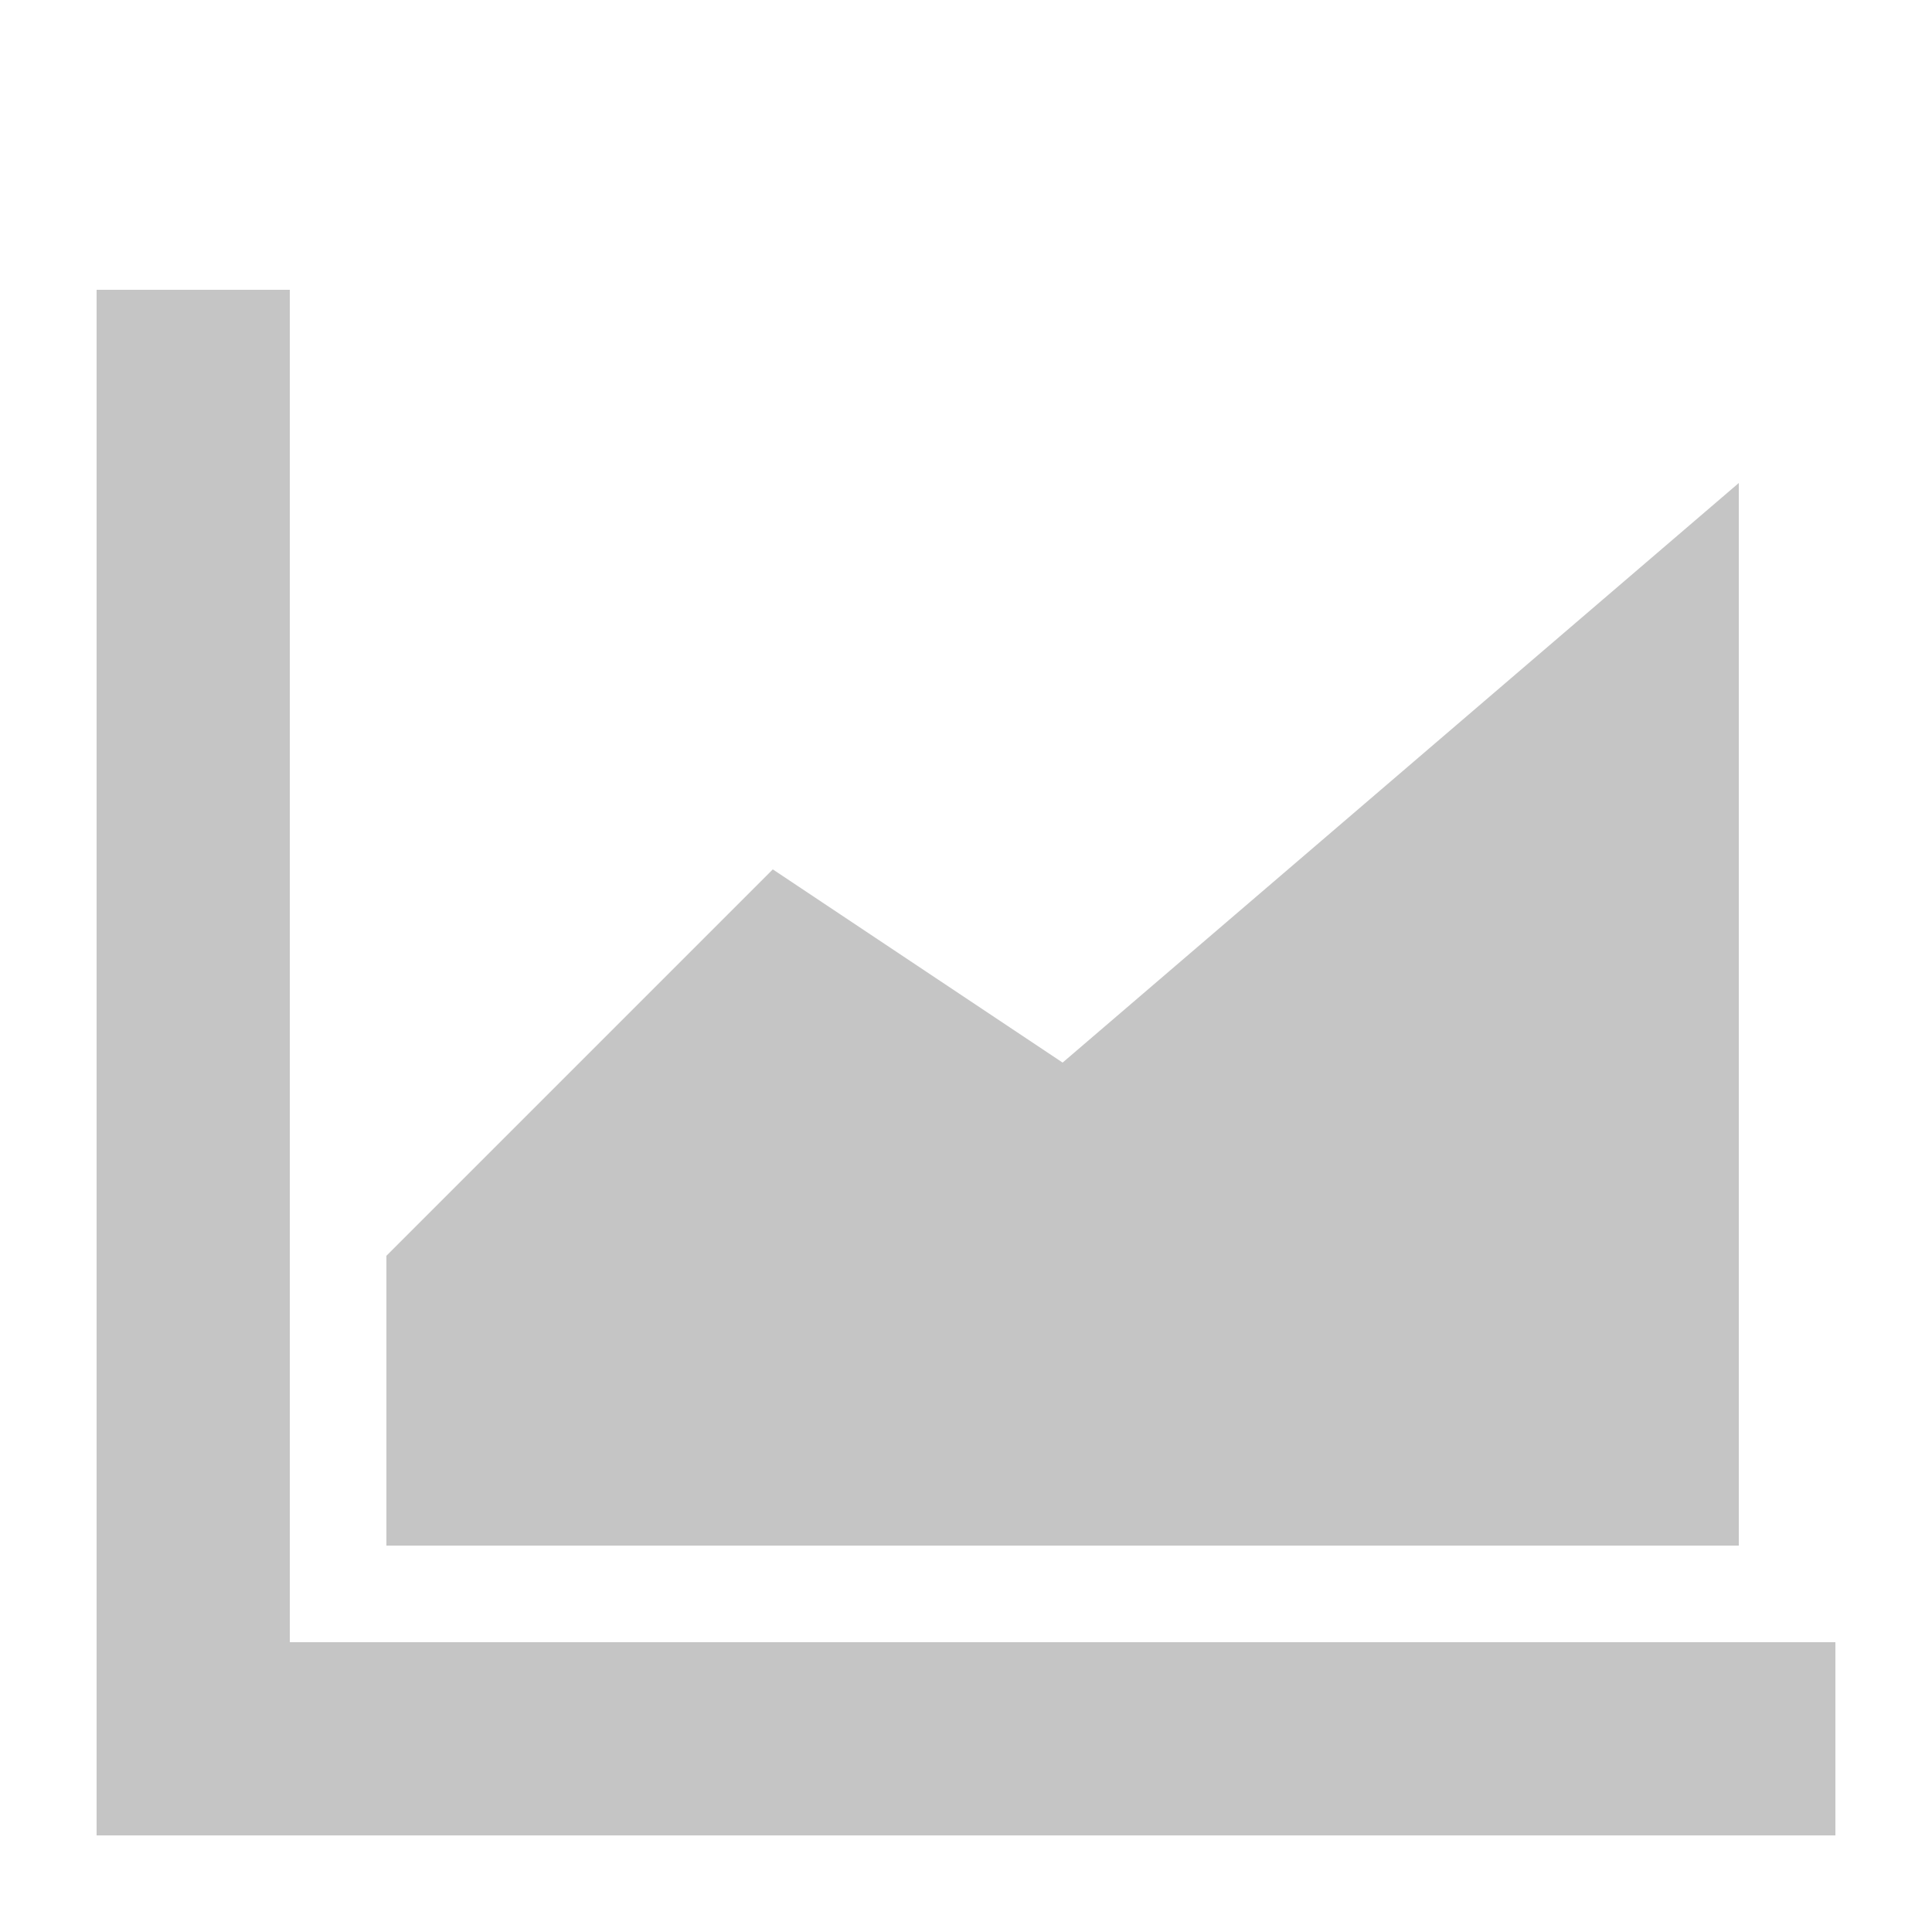<?xml version="1.0" encoding="UTF-8"?>
<svg xmlns="http://www.w3.org/2000/svg" width="20" height="20" viewBox="0 0 20 20">
	<title>
		chart
	</title>
	<path d="M3 3H1v16h18v-2H3z" fill="#c5c5c5"/>
	<path d="M11 11L8 9l-4 4v3h14V5z" fill="#c5c5c5"/>
</svg>
